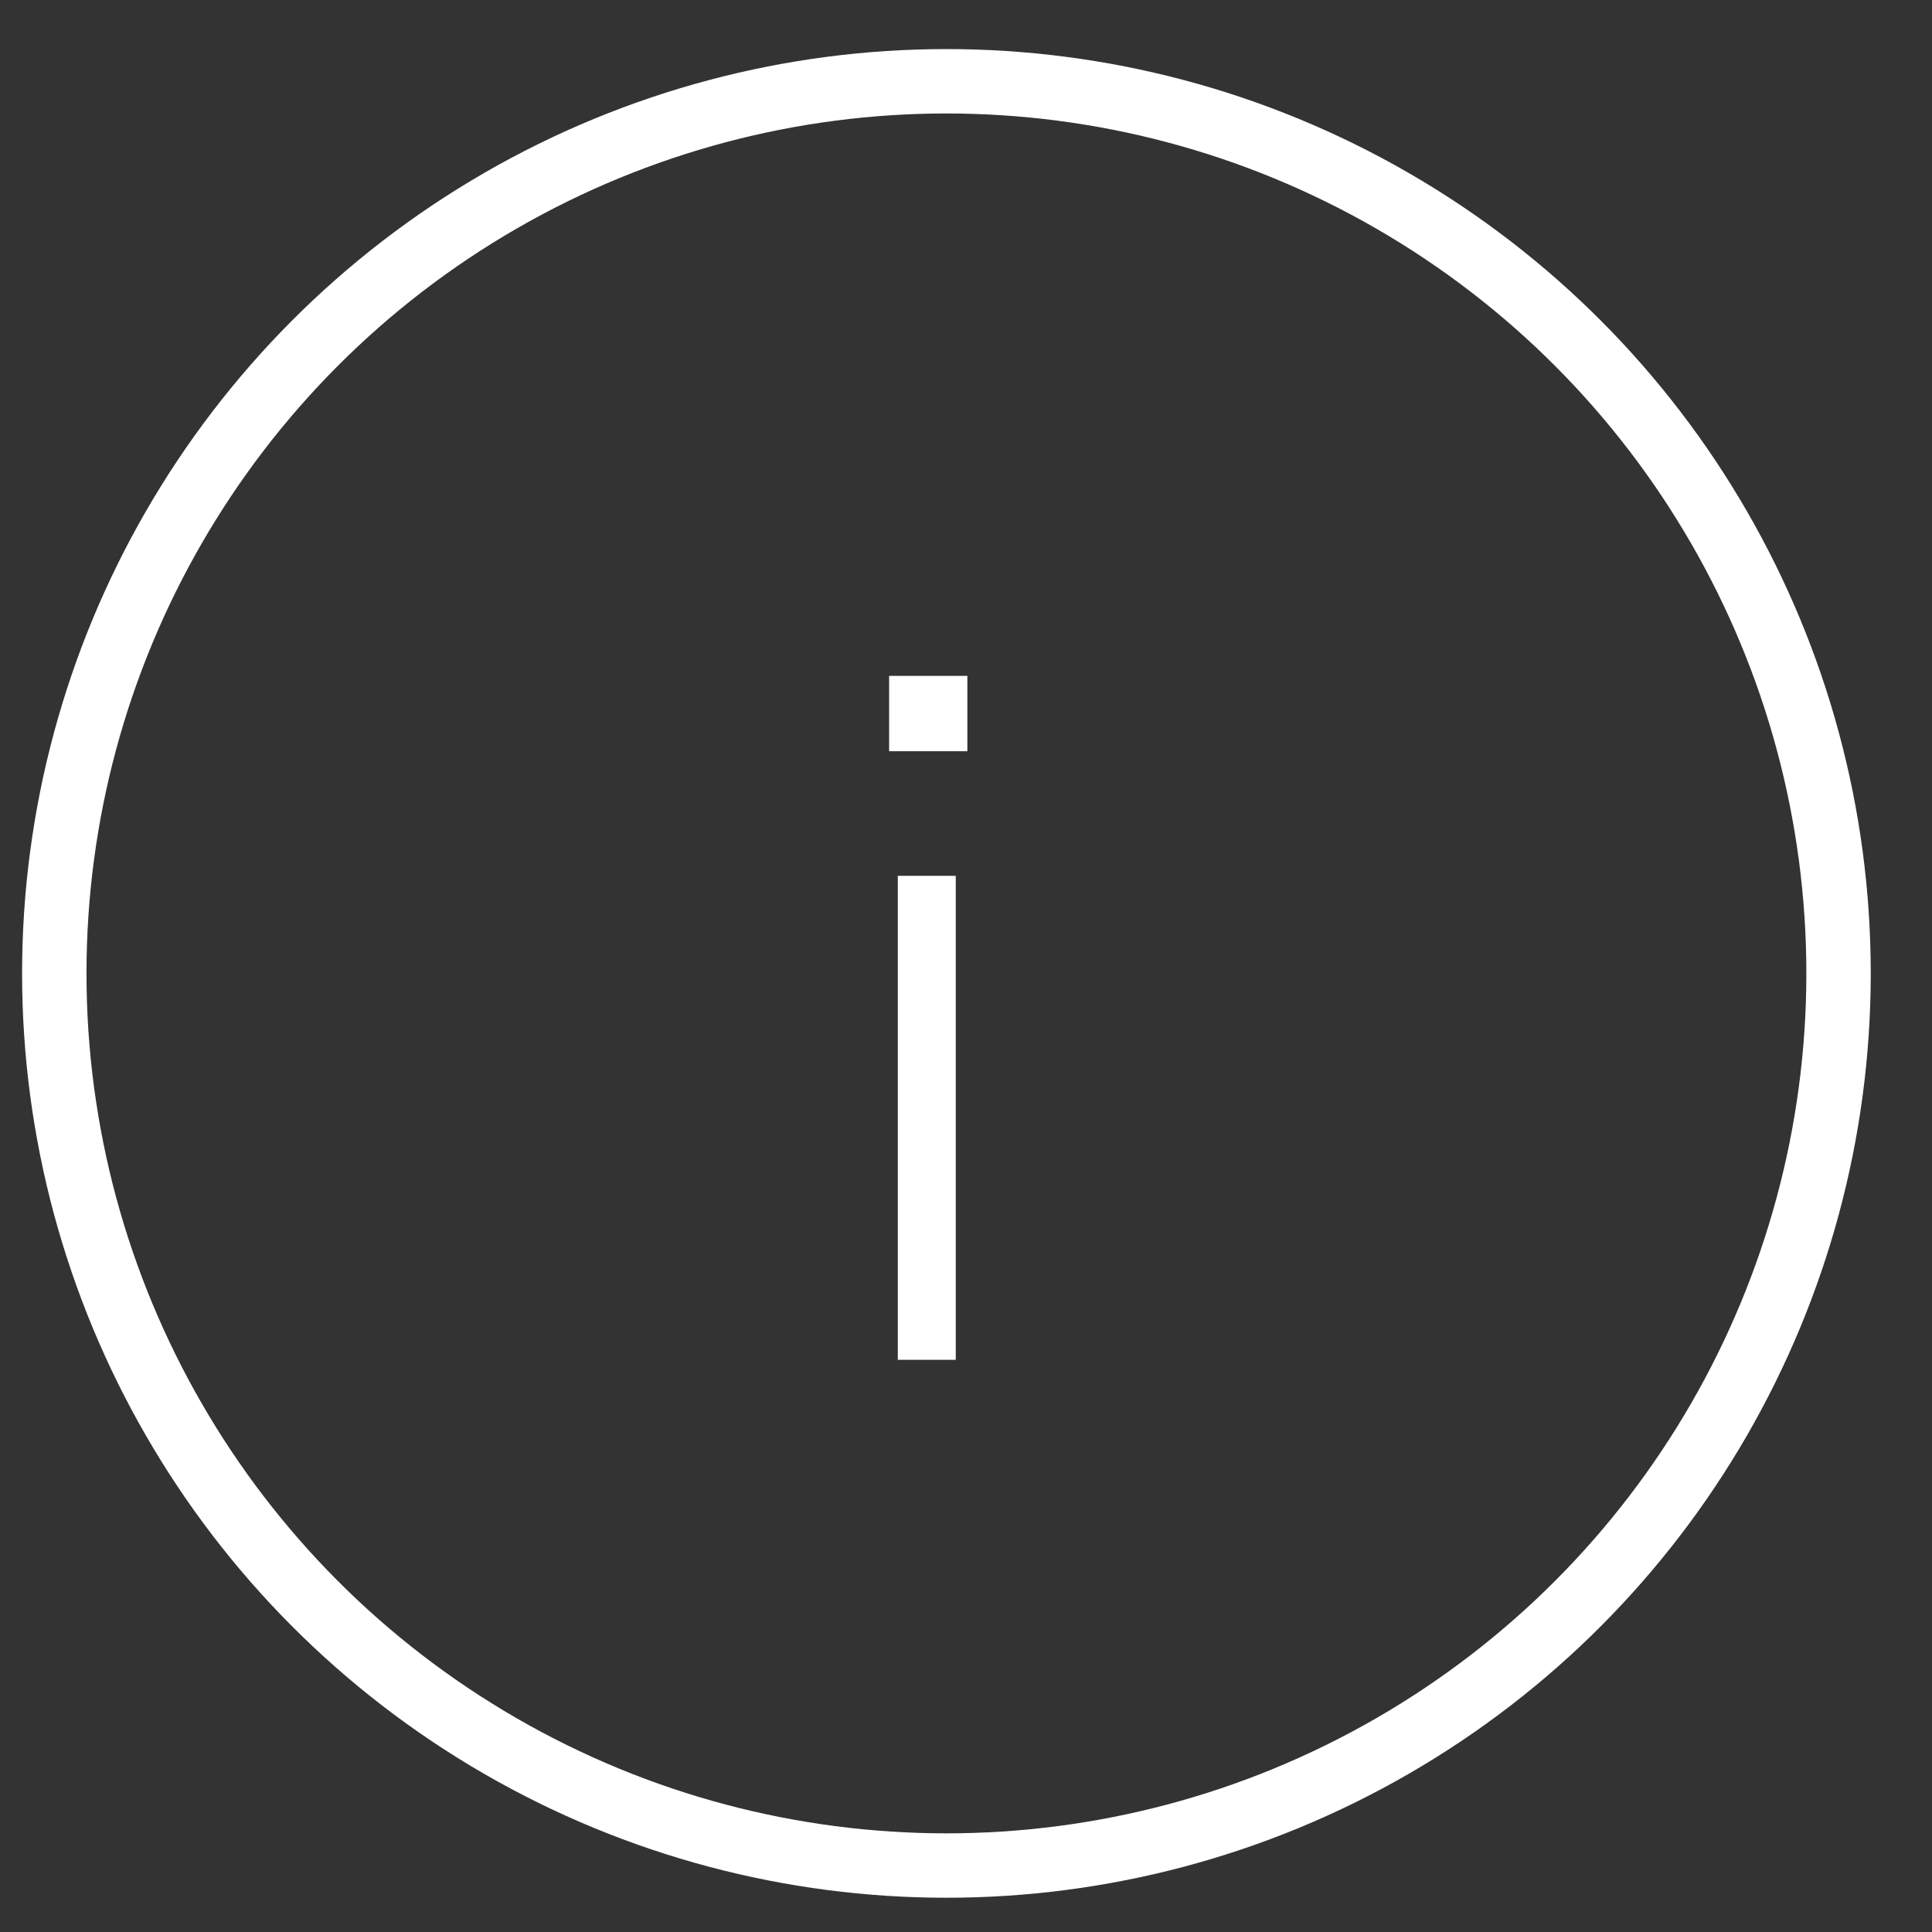 <svg width="30" height="30" fill="none" xmlns="http://www.w3.org/2000/svg"><rect width="100%" height="100%" fill="#333333" stroke="none"/><path d="M13.941 13.6h.9v7.515h-.9V13.6zm1.08-3.105v1.17h-1.215v-1.17h1.215z" fill="#fff"/><circle cx="14.696" cy="15.115" r="13.853" stroke="#fff"/></svg>